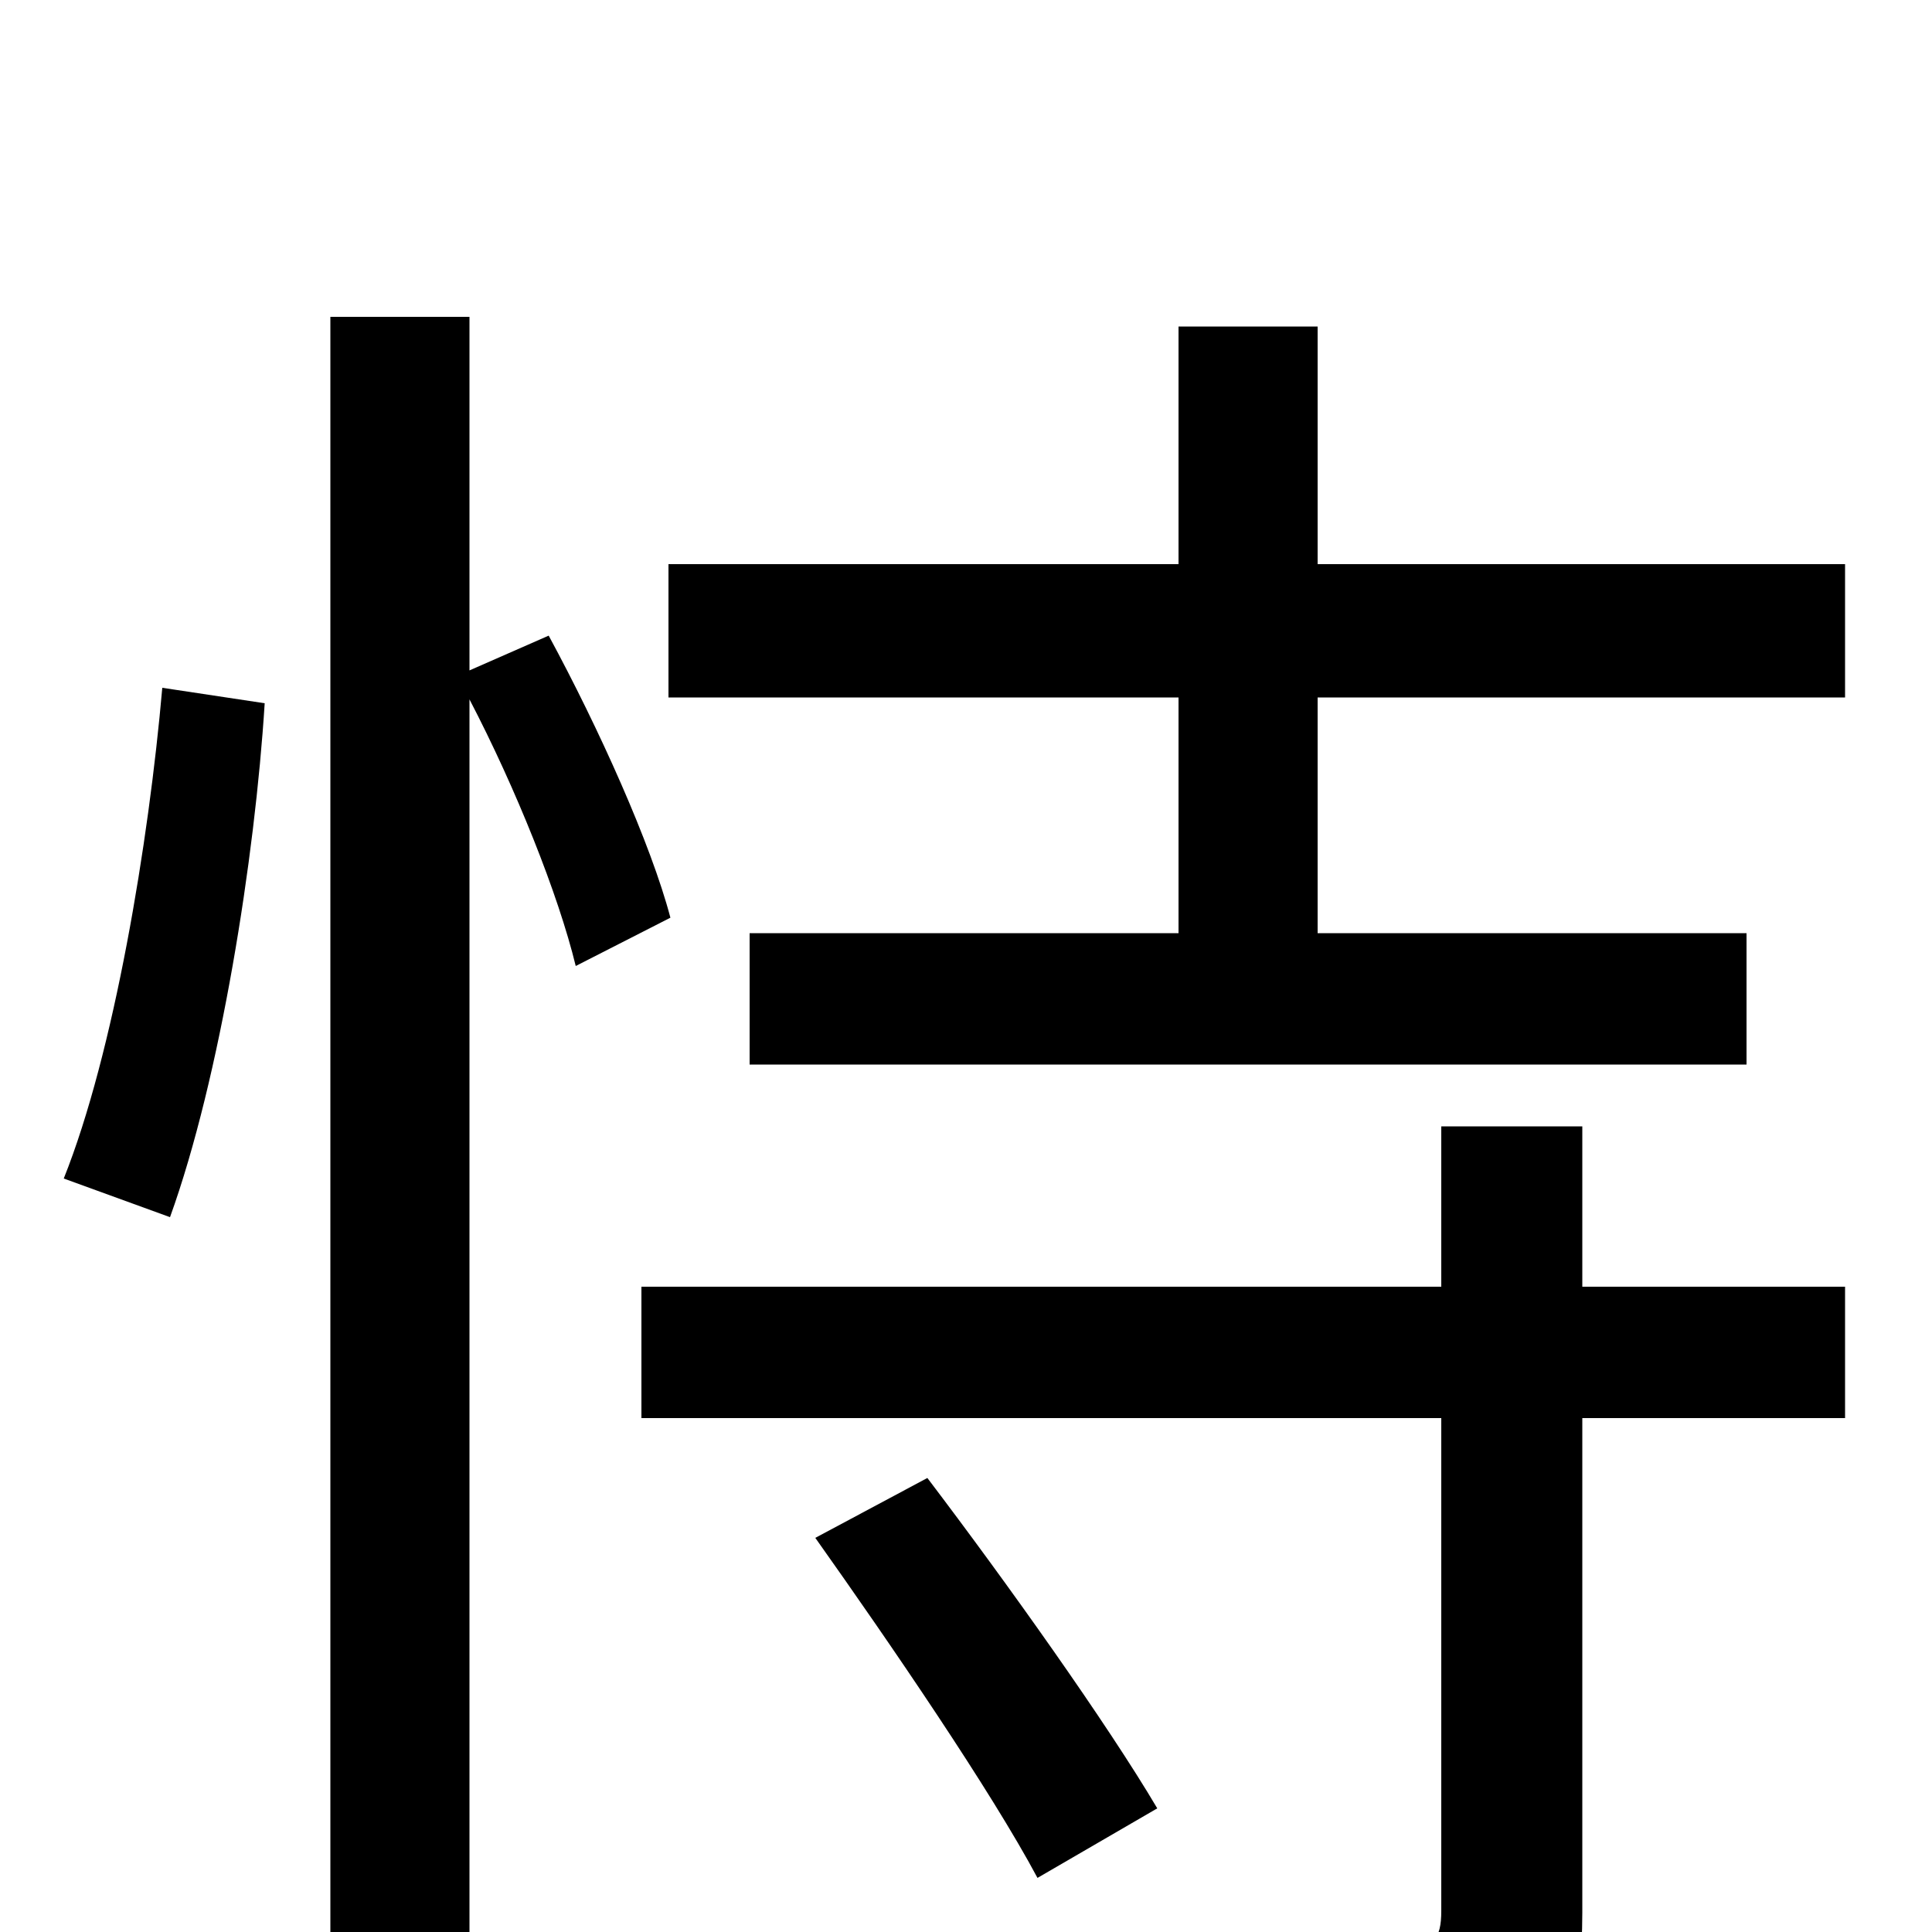 <svg xmlns="http://www.w3.org/2000/svg" viewBox="0 -1000 1000 1000">
	<path fill="#000000" d="M88 -370C114 -442 132 -556 137 -636L84 -644C77 -564 59 -455 33 -390ZM347 -525C337 -563 310 -623 284 -671L243 -653V-836H171V76H243V-638C267 -592 289 -537 298 -500ZM422 -204C461 -149 513 -73 537 -28L599 -64C573 -108 521 -181 480 -235ZM819 -417H746V-334H332V-266H746V-11C746 4 742 8 726 9C710 10 655 10 596 8C606 29 617 58 621 79C698 79 748 79 779 67C810 55 819 35 819 -10V-266H955V-334H819ZM682 -708V-831H610V-708H346V-639H610V-517H388V-449H904V-517H682V-639H955V-708Z"/>
</svg>